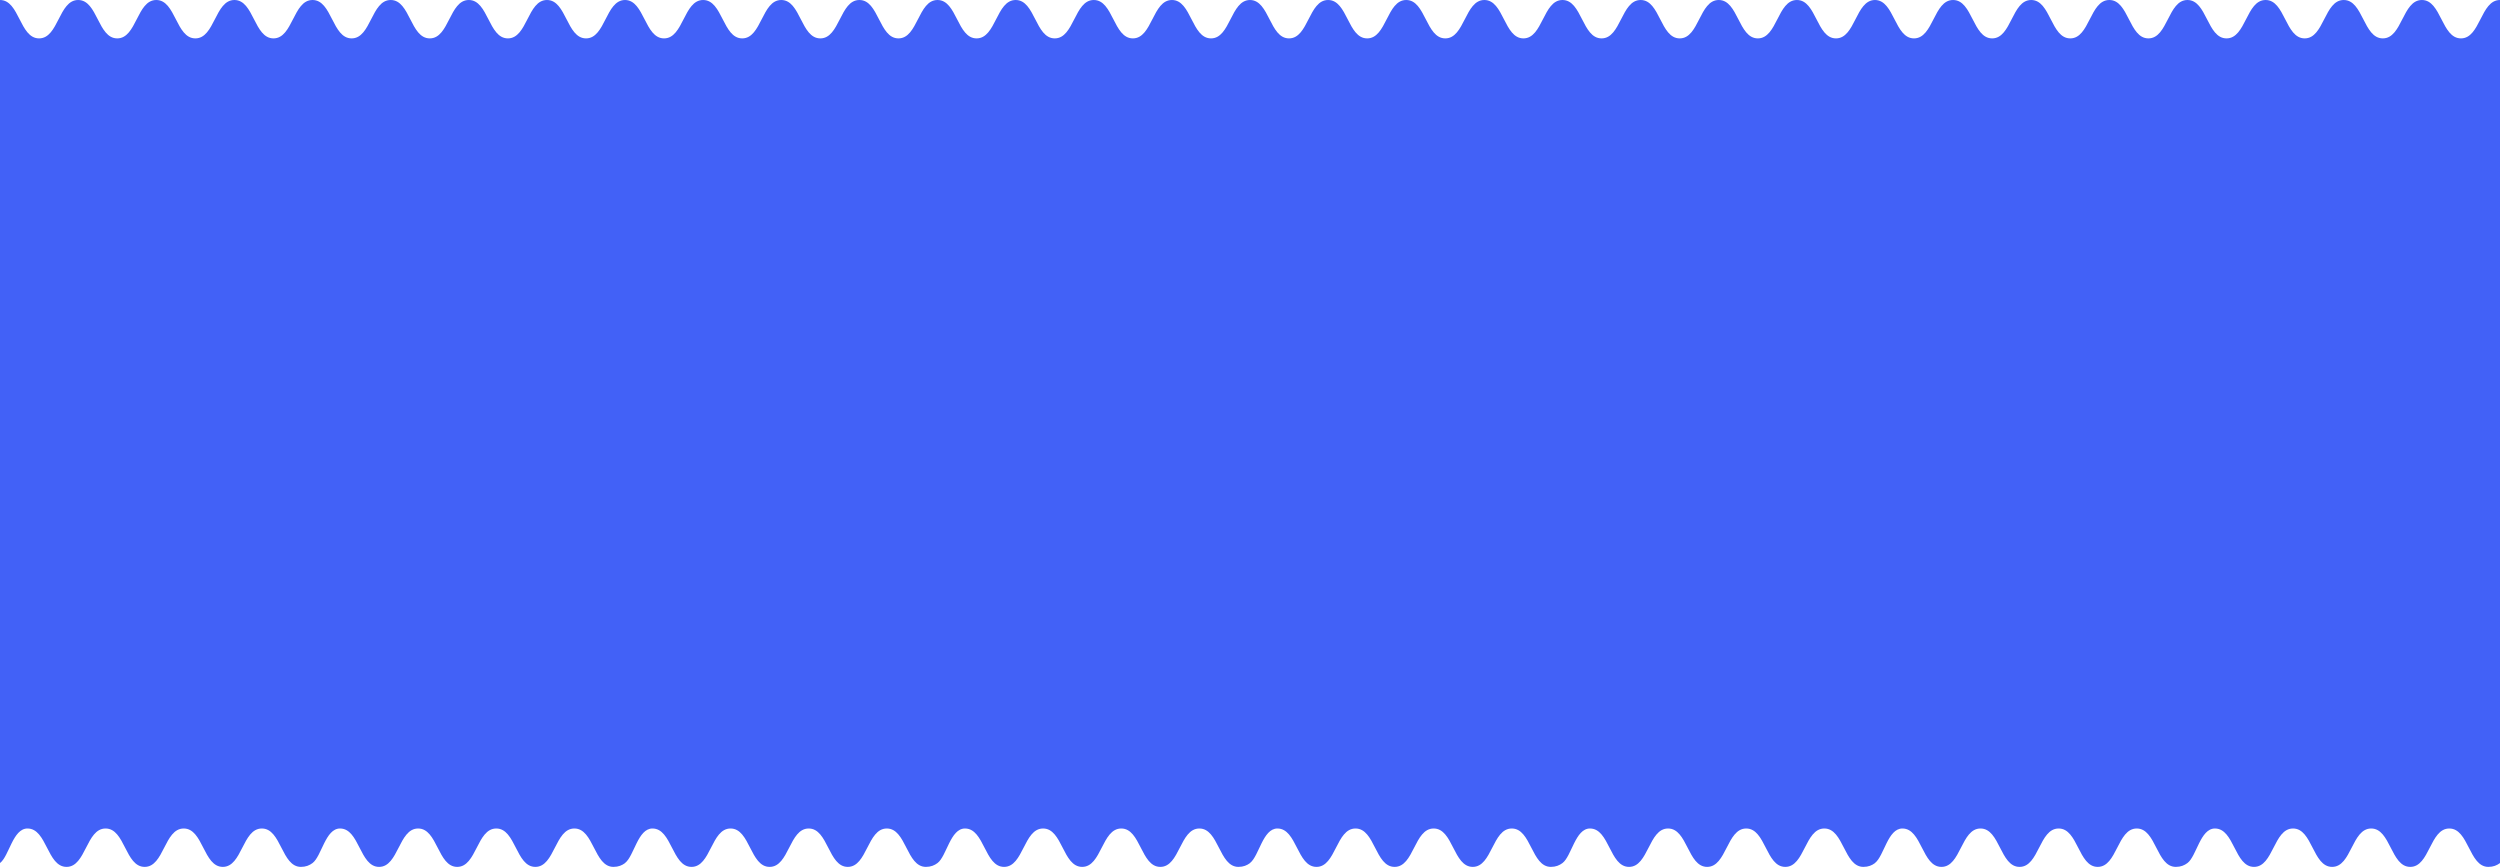 <?xml version="1.0" encoding="UTF-8"?>
<svg width="1540px" height="534px" viewBox="0 0 1540 534" version="1.1" xmlns="http://www.w3.org/2000/svg" xmlns:xlink="http://www.w3.org/1999/xlink">
    <!-- Generator: Sketch 53.2 (72643) - https://sketchapp.com -->
    <desc>Created with Sketch.</desc>
    <g id="Page-1" stroke="none" stroke-width="1" fill="none" fill-rule="evenodd">
        <path d="M1154.982,7.26201032e-05 C1154.994,2.42230457e-05 1155.006,1.48418919e-18 1155.018,0 C1166.986,0.096 1167.01,23.646 1179.025,23.646 C1191.063,23.646 1191.063,1.46639875e-15 1203.1,1.46639875e-15 C1215.136,1.46639875e-15 1215.136,23.646 1227.173,23.646 C1239.194,23.646 1239.194,1.46639875e-15 1251.217,1.46639875e-15 C1263.253,1.46639875e-15 1263.253,23.646 1275.289,23.646 C1287.324,23.646 1287.324,1.46639875e-15 1299.36,1.46639875e-15 C1311.392,1.46639875e-15 1311.392,23.646 1323.422,23.646 C1335.448,23.646 1335.448,1.46639875e-15 1347.472,1.46639875e-15 C1359.514,1.46639875e-15 1359.514,23.646 1371.554,23.646 C1383.591,23.646 1383.591,1.46639875e-15 1395.628,1.46639875e-15 C1407.664,1.46639875e-15 1407.664,23.646 1419.7,23.646 C1431.722,23.646 1431.722,1.46639875e-15 1443.745,1.46639875e-15 C1455.781,1.46639875e-15 1455.781,23.646 1467.816,23.646 C1479.852,23.646 1479.852,1.46639875e-15 1491.888,1.46639875e-15 C1503.92,1.46639875e-15 1503.92,23.646 1515.95,23.646 C1527.976,23.646 1527.976,1.46639875e-15 1540,0 L1540,531.634 C1538.12,533.054 1535.862,534 1532.853,534 C1520.813,534 1520.813,510.353 1508.771,510.353 C1496.747,510.353 1496.747,534 1484.723,534 C1472.691,534 1472.691,510.353 1460.661,510.353 C1448.624,510.353 1448.624,534 1436.588,534 C1424.552,534 1424.552,510.353 1412.516,510.353 C1400.495,510.353 1400.495,534 1388.472,534 C1376.436,534 1376.436,510.353 1364.399,510.353 C1355.372,510.353 1353.115,527.376 1347.472,531.634 C1345.591,533.054 1343.334,534 1340.325,534 C1328.285,534 1328.285,510.353 1316.245,510.353 C1304.219,510.353 1304.219,534 1292.194,534 C1280.163,534 1280.163,510.353 1268.133,510.353 C1256.096,510.353 1256.096,534 1244.061,534 C1232.025,534 1232.025,510.353 1219.988,510.353 C1207.966,510.353 1207.966,534 1195.944,534 C1183.908,534 1183.908,510.353 1171.872,510.353 C1162.883,510.353 1160.607,527.229 1155.018,531.578 L1155.018,531.634 C1153.138,533.054 1150.88,534 1147.872,534 C1135.831,534 1135.831,510.353 1123.79,510.353 C1111.765,510.353 1111.765,534 1099.741,534 C1087.709,534 1087.709,510.353 1075.679,510.353 C1063.643,510.353 1063.643,534 1051.606,534 C1039.571,534 1039.571,510.353 1027.534,510.353 C1015.513,510.353 1015.513,534 1003.49,534 C991.454,534 991.454,510.353 979.418,510.353 C970.39,510.353 968.133,527.376 962.49,531.634 C960.609,533.054 958.353,534 955.344,534 C943.303,534 943.303,510.353 931.263,510.353 C919.237,510.353 919.237,534 907.212,534 C895.182,534 895.182,510.353 883.151,510.353 C871.115,510.353 871.115,534 859.079,534 C847.043,534 847.043,510.353 835.006,510.353 C822.984,510.353 822.984,534 810.963,534 C798.926,534 798.926,510.353 786.891,510.353 C777.901,510.353 775.625,527.229 770.036,531.578 L770.036,531.634 C768.157,533.054 765.899,534 762.89,534 C750.849,534 750.849,510.353 738.808,510.353 C726.784,510.353 726.784,534 714.759,534 C702.728,534 702.728,510.353 690.697,510.353 C678.661,510.353 678.661,534 666.624,534 C654.589,534 654.589,510.353 642.553,510.353 C630.531,510.353 630.531,534 618.509,534 C606.472,534 606.472,510.353 594.436,510.353 C585.408,510.353 583.151,527.376 577.509,531.634 C575.628,533.054 573.371,534 570.362,534 C558.322,534 558.322,510.353 546.281,510.353 C534.256,510.353 534.256,534 522.23,534 C510.2,534 510.2,510.353 498.169,510.353 C486.133,510.353 486.133,534 474.098,534 C462.061,534 462.061,510.353 450.025,510.353 C438.002,510.353 438.002,534 425.981,534 C413.944,534 413.944,510.353 401.909,510.353 C392.919,510.353 390.643,527.229 385.055,531.578 L385.055,531.634 C383.175,533.054 380.917,534 377.908,534 C365.868,534 365.868,510.353 353.826,510.353 C341.802,510.353 341.802,534 329.777,534 C317.746,534 317.746,510.353 305.716,510.353 C293.679,510.353 293.679,534 281.643,534 C269.607,534 269.607,510.353 257.571,510.353 C245.549,510.353 245.549,534 233.527,534 C221.491,534 221.491,510.353 209.454,510.353 C200.426,510.353 198.17,527.376 192.527,531.634 C190.646,533.054 188.389,534 185.38,534 C173.34,534 173.34,510.353 161.299,510.353 C149.274,510.353 149.274,534 137.248,534 C125.218,534 125.218,510.353 113.188,510.353 C101.151,510.353 101.151,534 89.116,534 C77.079,534 77.079,510.353 65.043,510.353 C53.02,510.353 53.02,534 40.999,534 C28.963,534 28.963,510.353 16.927,510.353 C7.899,510.353 5.642,527.376 0,531.634 L0,0 C12.04,1.46639875e-15 12.04,23.646 24.08,23.646 C36.117,23.646 36.117,1.46639875e-15 48.155,1.46639875e-15 C60.191,1.46639875e-15 60.191,23.646 72.228,23.646 C84.249,23.646 84.249,1.46639875e-15 96.271,1.46639875e-15 C108.308,1.46639875e-15 108.308,23.646 120.343,23.646 C132.379,23.646 132.379,1.46639875e-15 144.415,1.46639875e-15 C156.447,1.46639875e-15 156.447,23.646 168.477,23.646 C180.502,23.646 180.502,1.46639875e-15 192.527,1.46639875e-15 C204.568,1.46639875e-15 204.568,23.646 216.609,23.646 C228.646,23.646 228.646,1.46639875e-15 240.683,1.46639875e-15 C252.719,1.46639875e-15 252.719,23.646 264.754,23.646 C276.777,23.646 276.777,1.46639875e-15 288.799,1.46639875e-15 C300.836,1.46639875e-15 300.836,23.646 312.871,23.646 C324.907,23.646 324.907,1.46639875e-15 336.943,1.46639875e-15 C348.974,1.46639875e-15 348.974,23.646 361.005,23.646 C373.006,23.646 373.03,0.096 384.982,0 C384.994,1.48418919e-18 385.006,2.42230457e-05 385.018,7.26201032e-05 C385.03,2.42230457e-05 385.043,1.48418919e-18 385.055,0 C397.022,0.096 397.047,23.646 409.062,23.646 C421.099,23.646 421.099,1.46639875e-15 433.136,1.46639875e-15 C445.173,1.46639875e-15 445.173,23.646 457.209,23.646 C469.231,23.646 469.231,1.46639875e-15 481.253,1.46639875e-15 C493.29,1.46639875e-15 493.29,23.646 505.325,23.646 C517.36,23.646 517.36,1.46639875e-15 529.397,1.46639875e-15 C541.428,1.46639875e-15 541.428,23.646 553.459,23.646 C565.484,23.646 565.484,1.46639875e-15 577.509,1.46639875e-15 C589.55,1.46639875e-15 589.55,23.646 601.59,23.646 C613.628,23.646 613.628,1.46639875e-15 625.664,1.46639875e-15 C637.701,1.46639875e-15 637.701,23.646 649.736,23.646 C661.759,23.646 661.759,1.46639875e-15 673.781,1.46639875e-15 C685.817,1.46639875e-15 685.817,23.646 697.853,23.646 C709.888,23.646 709.888,1.46639875e-15 721.925,1.46639875e-15 C733.956,1.46639875e-15 733.956,23.646 745.987,23.646 C757.988,23.646 758.012,0.096 769.964,0 C769.976,1.48418919e-18 769.988,2.42230457e-05 770,7.26201032e-05 C770.012,2.42230457e-05 770.024,1.48418919e-18 770.036,0 C782.004,0.096 782.028,23.646 794.043,23.646 C806.081,23.646 806.081,1.46639875e-15 818.118,1.46639875e-15 C830.155,1.46639875e-15 830.155,23.646 842.191,23.646 C854.213,23.646 854.213,1.46639875e-15 866.235,1.46639875e-15 C878.271,1.46639875e-15 878.271,23.646 890.307,23.646 C902.342,23.646 902.342,1.46639875e-15 914.379,1.46639875e-15 C926.41,1.46639875e-15 926.41,23.646 938.441,23.646 C950.466,23.646 950.466,1.46639875e-15 962.49,1.46639875e-15 C974.532,1.46639875e-15 974.532,23.646 986.572,23.646 C998.61,23.646 998.61,1.46639875e-15 1010.646,1.46639875e-15 C1022.683,1.46639875e-15 1022.683,23.646 1034.718,23.646 C1046.74,23.646 1046.74,1.46639875e-15 1058.763,1.46639875e-15 C1070.799,1.46639875e-15 1070.799,23.646 1082.835,23.646 C1094.87,23.646 1094.87,1.46639875e-15 1106.907,1.46639875e-15 C1118.938,1.46639875e-15 1118.938,23.646 1130.968,23.646 C1142.969,23.646 1142.994,0.096 1154.945,0 C1154.957,1.48418919e-18 1154.97,2.42230457e-05 1154.982,7.26201032e-05 Z" id="Path" fill="#4261f7"></path>
    </g>
</svg>